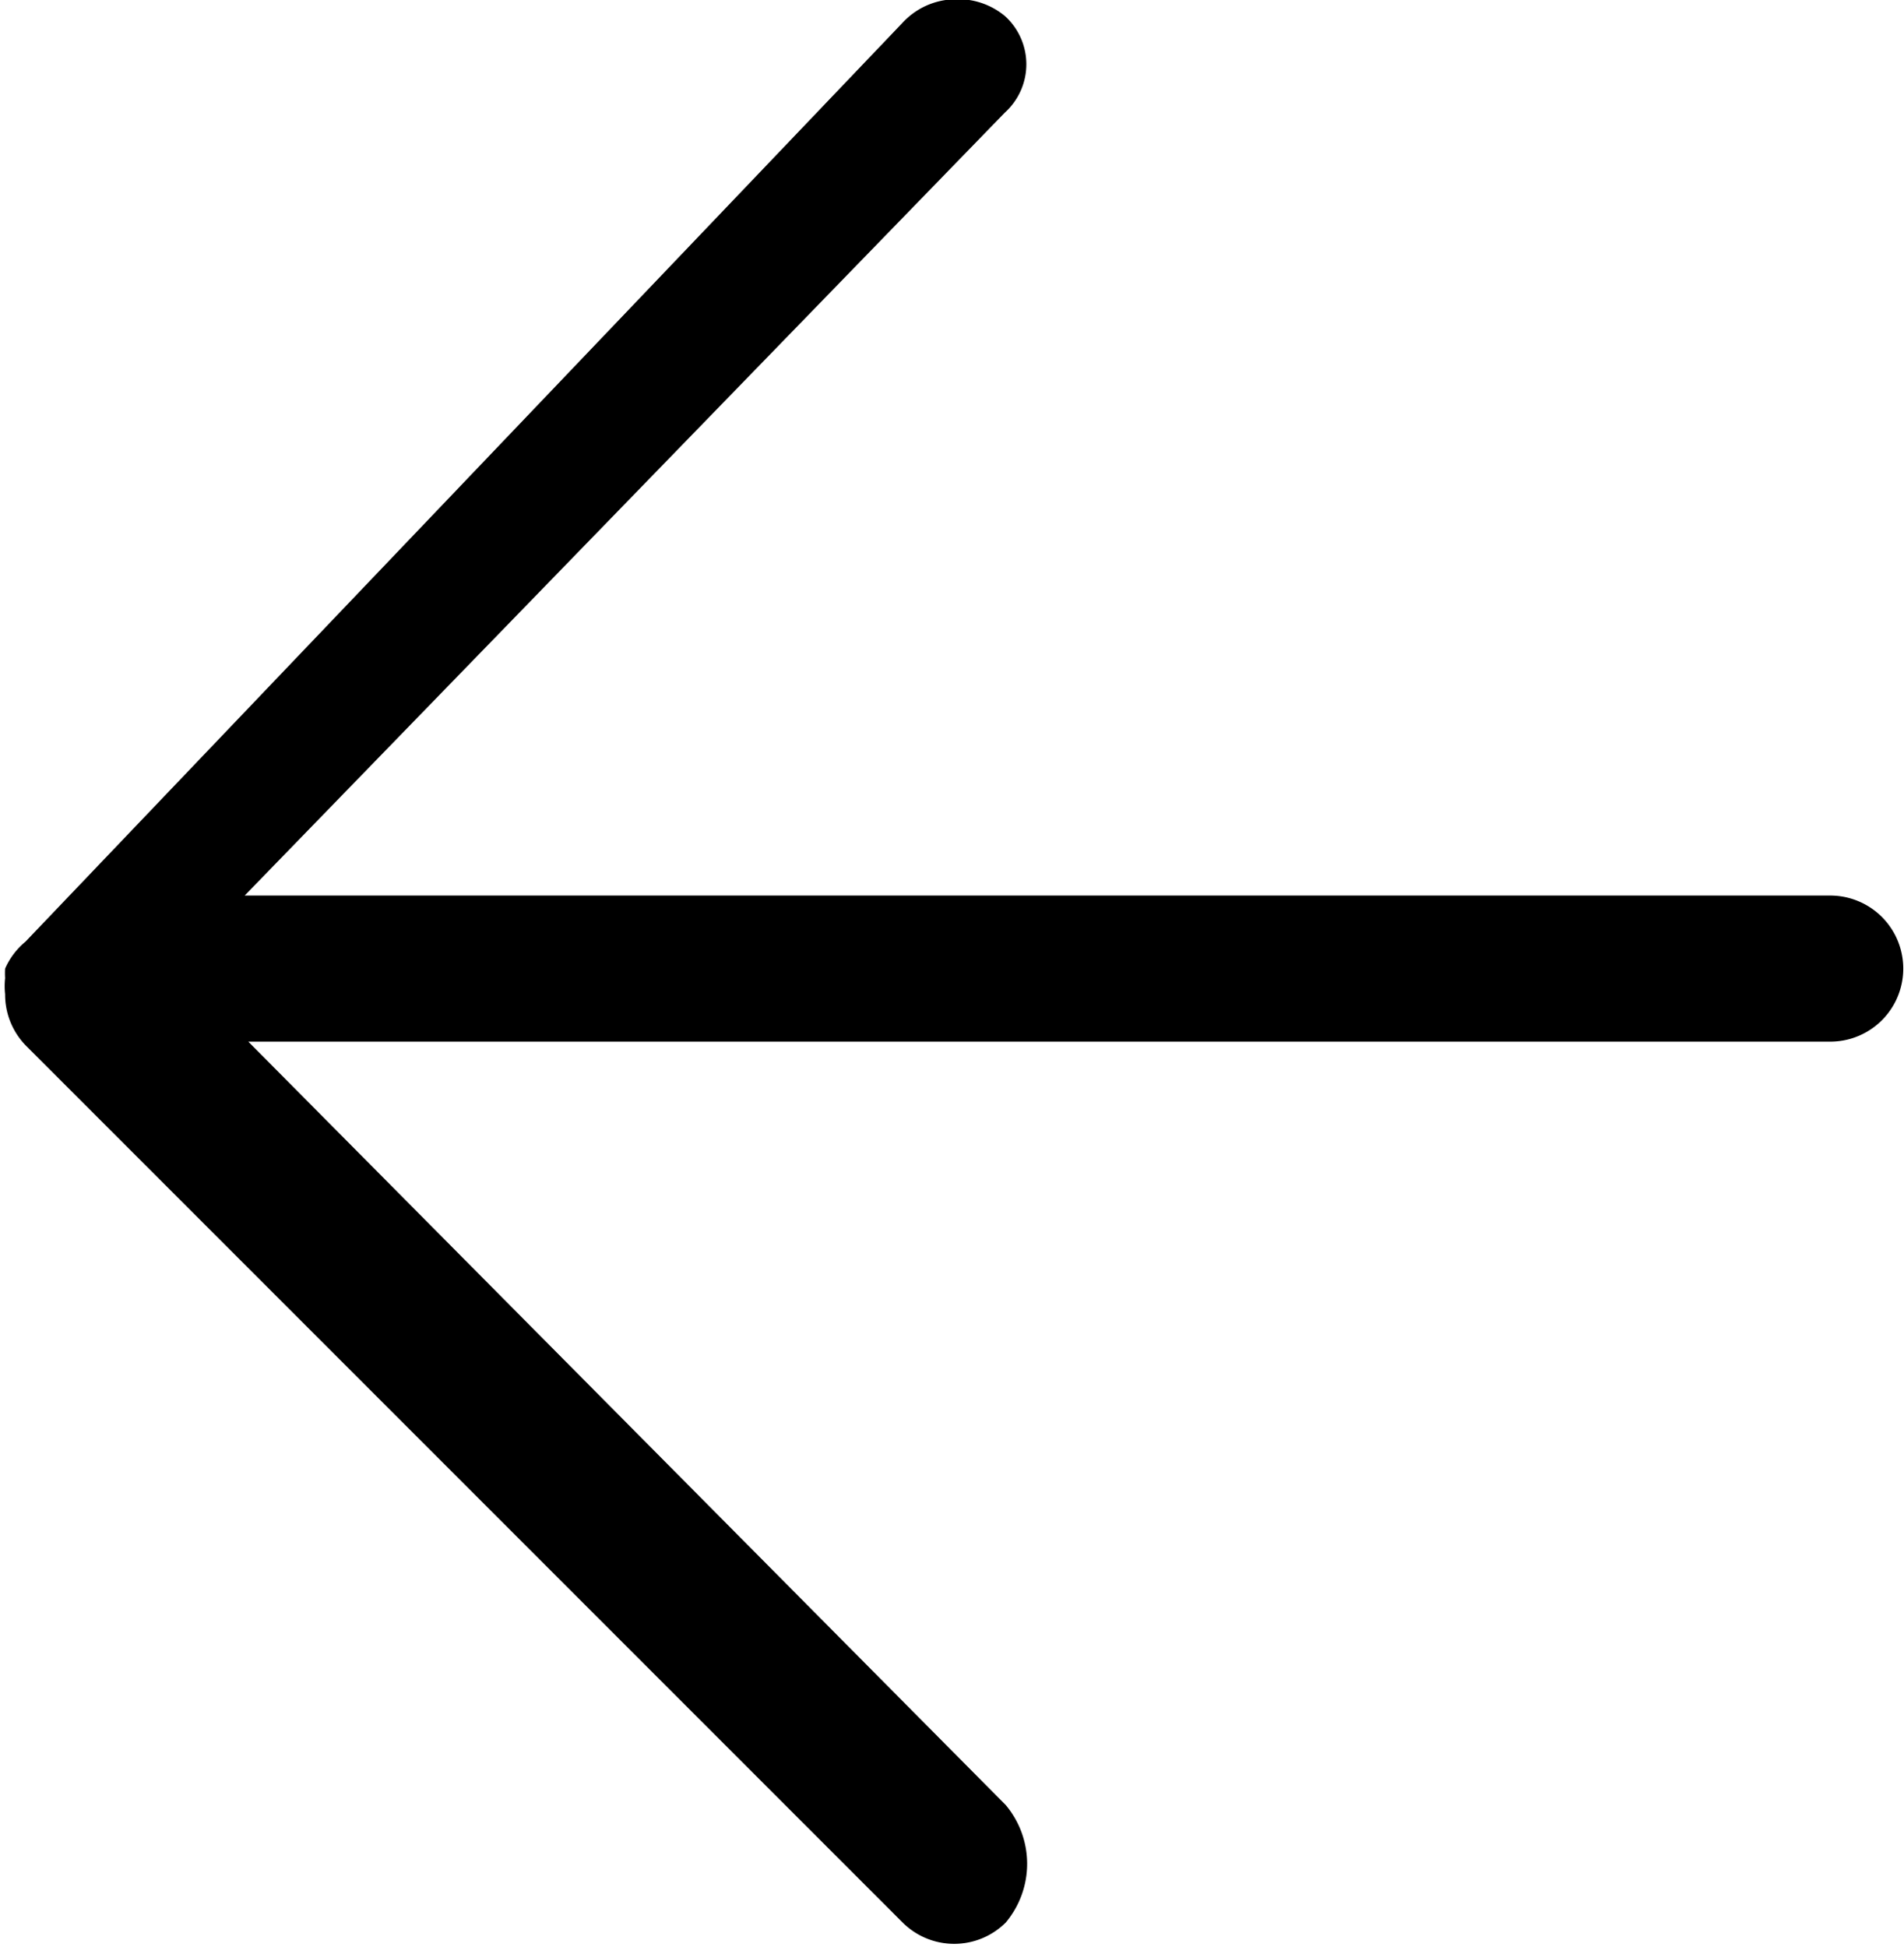<svg id="arrow_left" data-name="Layer 1" xmlns="http://www.w3.org/2000/svg" viewBox="0 0 26.07 26.65"><defs></defs><title>arrow_left</title><path class="cls-1" d="M672.44,767a1,1,0,0,0,0,.13,1,1,0,0,0,0,.22h0a1,1,0,0,0,.29.71l12,12a1,1,0,0,0,1.41,0,1.25,1.25,0,0,0,0-1.61L675.77,768h21.66a1,1,0,1,0,0-2H675.72l10.41-10.72a0.89,0.89,0,0,0,0-1.32,1,1,0,0,0-.69-0.23,1,1,0,0,0-.72.33l-12,12.57A1,1,0,0,0,672.44,767Z" transform="translate(-672.37 -753.74)"/></svg>
